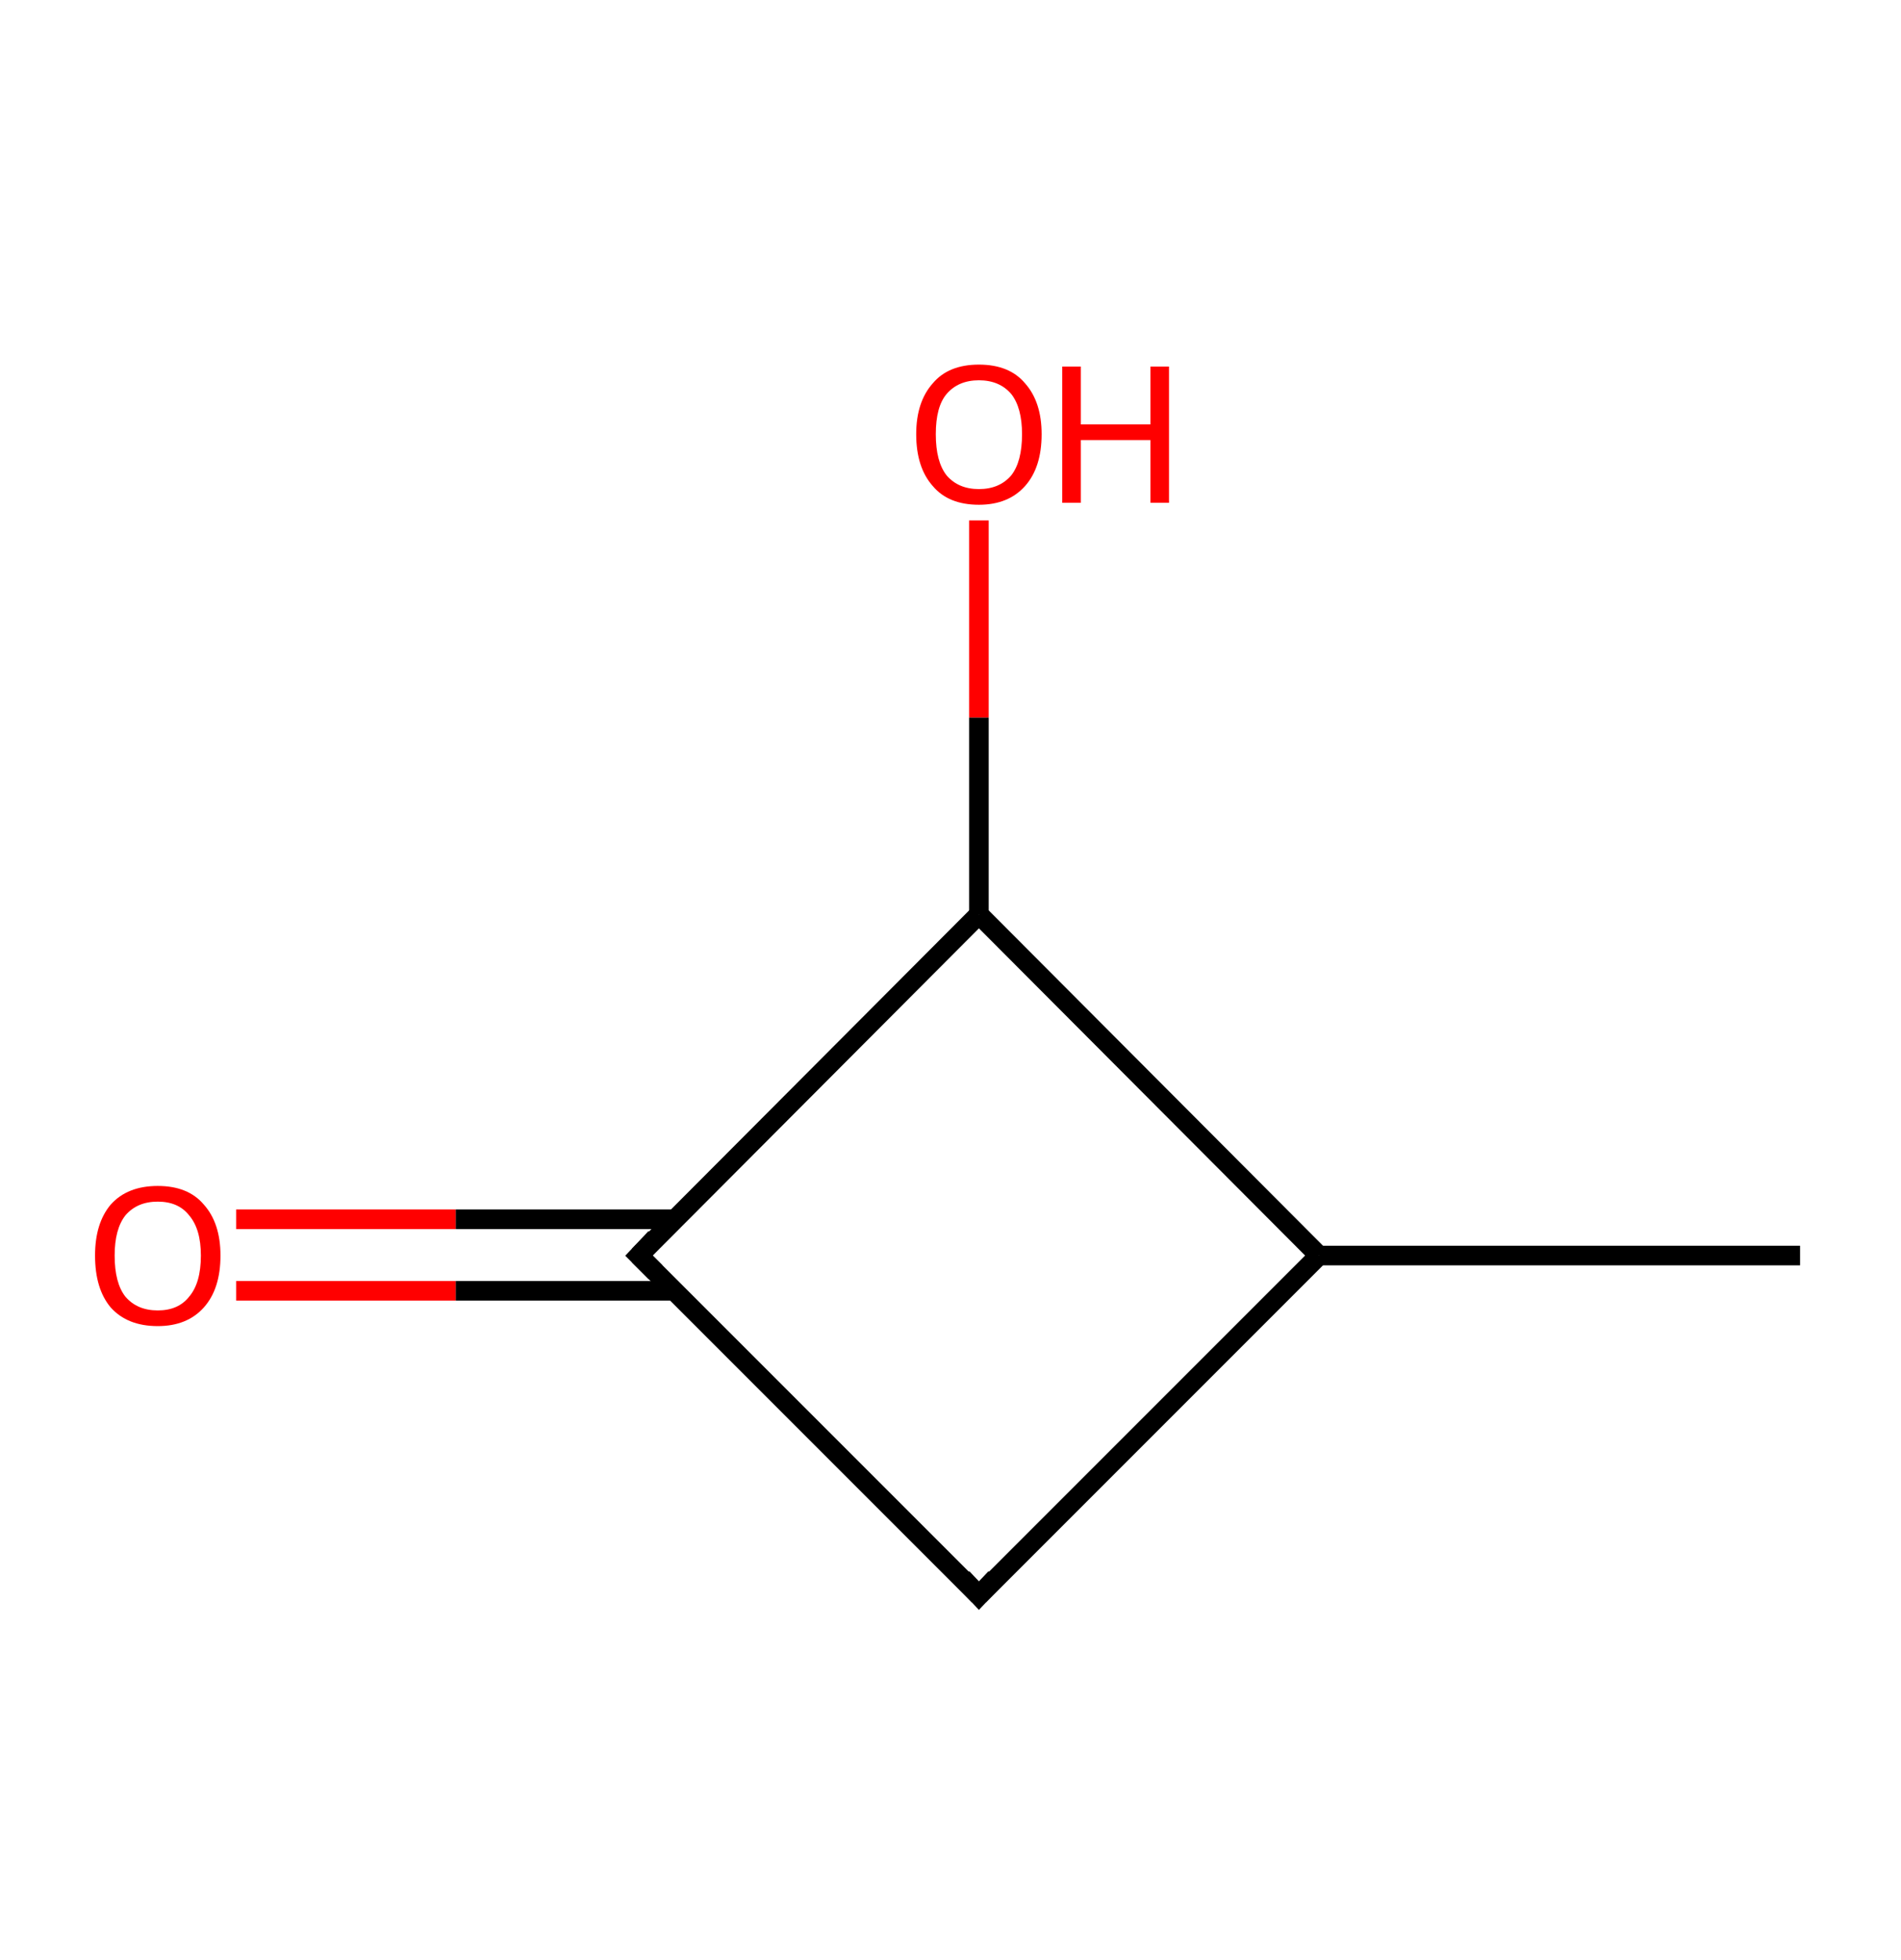 <?xml version='1.0' encoding='ASCII' standalone='yes'?>
<svg xmlns="http://www.w3.org/2000/svg" xmlns:rdkit="http://www.rdkit.org/xml" xmlns:xlink="http://www.w3.org/1999/xlink" version="1.1" baseProfile="full" xml:space="preserve" width="194px" height="200px" viewBox="0 0 194 200">
<!-- END OF HEADER -->
<rect style="opacity:1.0;fill:#FFFFFF;stroke:none" width="194.0" height="200.0" x="0.0" y="0.0"> </rect>
<path class="bond-0 atom-0 atom-1" d="M 183.7,128.1 L 134.6,128.1" style="fill:none;fill-rule:evenodd;stroke:#000000;stroke-width:2.0px;stroke-linecap:butt;stroke-linejoin:miter;stroke-opacity:1"/>
<path class="bond-1 atom-1 atom-2" d="M 134.6,128.1 L 99.9,162.8" style="fill:none;fill-rule:evenodd;stroke:#000000;stroke-width:2.0px;stroke-linecap:butt;stroke-linejoin:miter;stroke-opacity:1"/>
<path class="bond-2 atom-2 atom-3" d="M 99.9,162.8 L 65.2,128.1" style="fill:none;fill-rule:evenodd;stroke:#000000;stroke-width:2.0px;stroke-linecap:butt;stroke-linejoin:miter;stroke-opacity:1"/>
<path class="bond-3 atom-3 atom-4" d="M 68.9,124.4 L 46.5,124.4" style="fill:none;fill-rule:evenodd;stroke:#000000;stroke-width:2.0px;stroke-linecap:butt;stroke-linejoin:miter;stroke-opacity:1"/>
<path class="bond-3 atom-3 atom-4" d="M 46.5,124.4 L 24.1,124.4" style="fill:none;fill-rule:evenodd;stroke:#FF0000;stroke-width:2.0px;stroke-linecap:butt;stroke-linejoin:miter;stroke-opacity:1"/>
<path class="bond-3 atom-3 atom-4" d="M 68.9,131.7 L 46.5,131.7" style="fill:none;fill-rule:evenodd;stroke:#000000;stroke-width:2.0px;stroke-linecap:butt;stroke-linejoin:miter;stroke-opacity:1"/>
<path class="bond-3 atom-3 atom-4" d="M 46.5,131.7 L 24.1,131.7" style="fill:none;fill-rule:evenodd;stroke:#FF0000;stroke-width:2.0px;stroke-linecap:butt;stroke-linejoin:miter;stroke-opacity:1"/>
<path class="bond-4 atom-3 atom-5" d="M 65.2,128.1 L 99.9,93.3" style="fill:none;fill-rule:evenodd;stroke:#000000;stroke-width:2.0px;stroke-linecap:butt;stroke-linejoin:miter;stroke-opacity:1"/>
<path class="bond-5 atom-5 atom-6" d="M 99.9,93.3 L 99.9,73.2" style="fill:none;fill-rule:evenodd;stroke:#000000;stroke-width:2.0px;stroke-linecap:butt;stroke-linejoin:miter;stroke-opacity:1"/>
<path class="bond-5 atom-5 atom-6" d="M 99.9,73.2 L 99.9,53.1" style="fill:none;fill-rule:evenodd;stroke:#FF0000;stroke-width:2.0px;stroke-linecap:butt;stroke-linejoin:miter;stroke-opacity:1"/>
<path class="bond-6 atom-5 atom-1" d="M 99.9,93.3 L 134.6,128.1" style="fill:none;fill-rule:evenodd;stroke:#000000;stroke-width:2.0px;stroke-linecap:butt;stroke-linejoin:miter;stroke-opacity:1"/>
<path d="M 101.6,161.0 L 99.9,162.8 L 98.2,161.0" style="fill:none;stroke:#000000;stroke-width:2.0px;stroke-linecap:butt;stroke-linejoin:miter;stroke-opacity:1;"/>
<path d="M 66.9,129.8 L 65.2,128.1 L 66.9,126.3" style="fill:none;stroke:#000000;stroke-width:2.0px;stroke-linecap:butt;stroke-linejoin:miter;stroke-opacity:1;"/>
<path class="atom-4" d="M 9.7 128.1 Q 9.7 124.8, 11.3 122.9 Q 13.0 121.0, 16.1 121.0 Q 19.2 121.0, 20.8 122.9 Q 22.5 124.8, 22.5 128.1 Q 22.5 131.5, 20.8 133.4 Q 19.1 135.3, 16.1 135.3 Q 13.0 135.3, 11.3 133.4 Q 9.7 131.5, 9.7 128.1 M 16.1 133.7 Q 18.2 133.7, 19.3 132.3 Q 20.5 130.9, 20.5 128.1 Q 20.5 125.4, 19.3 124.0 Q 18.2 122.6, 16.1 122.6 Q 14.0 122.6, 12.8 124.0 Q 11.7 125.4, 11.7 128.1 Q 11.7 130.9, 12.8 132.3 Q 14.0 133.7, 16.1 133.7 " fill="#FF0000"/>
<path class="atom-6" d="M 93.5 44.3 Q 93.5 41.0, 95.2 39.1 Q 96.8 37.2, 99.9 37.2 Q 103.0 37.2, 104.6 39.1 Q 106.3 41.0, 106.3 44.3 Q 106.3 47.7, 104.6 49.6 Q 102.9 51.5, 99.9 51.5 Q 96.8 51.5, 95.2 49.6 Q 93.5 47.7, 93.5 44.3 M 99.9 49.9 Q 102.0 49.9, 103.2 48.5 Q 104.3 47.1, 104.3 44.3 Q 104.3 41.6, 103.2 40.2 Q 102.0 38.8, 99.9 38.8 Q 97.8 38.8, 96.6 40.2 Q 95.5 41.5, 95.5 44.3 Q 95.5 47.1, 96.6 48.5 Q 97.8 49.9, 99.9 49.9 " fill="#FF0000"/>
<path class="atom-6" d="M 108.4 37.4 L 110.3 37.4 L 110.3 43.3 L 117.4 43.3 L 117.4 37.4 L 119.3 37.4 L 119.3 51.3 L 117.4 51.3 L 117.4 44.9 L 110.3 44.9 L 110.3 51.3 L 108.4 51.3 L 108.4 37.4 " fill="#FF0000"/>
</svg>
